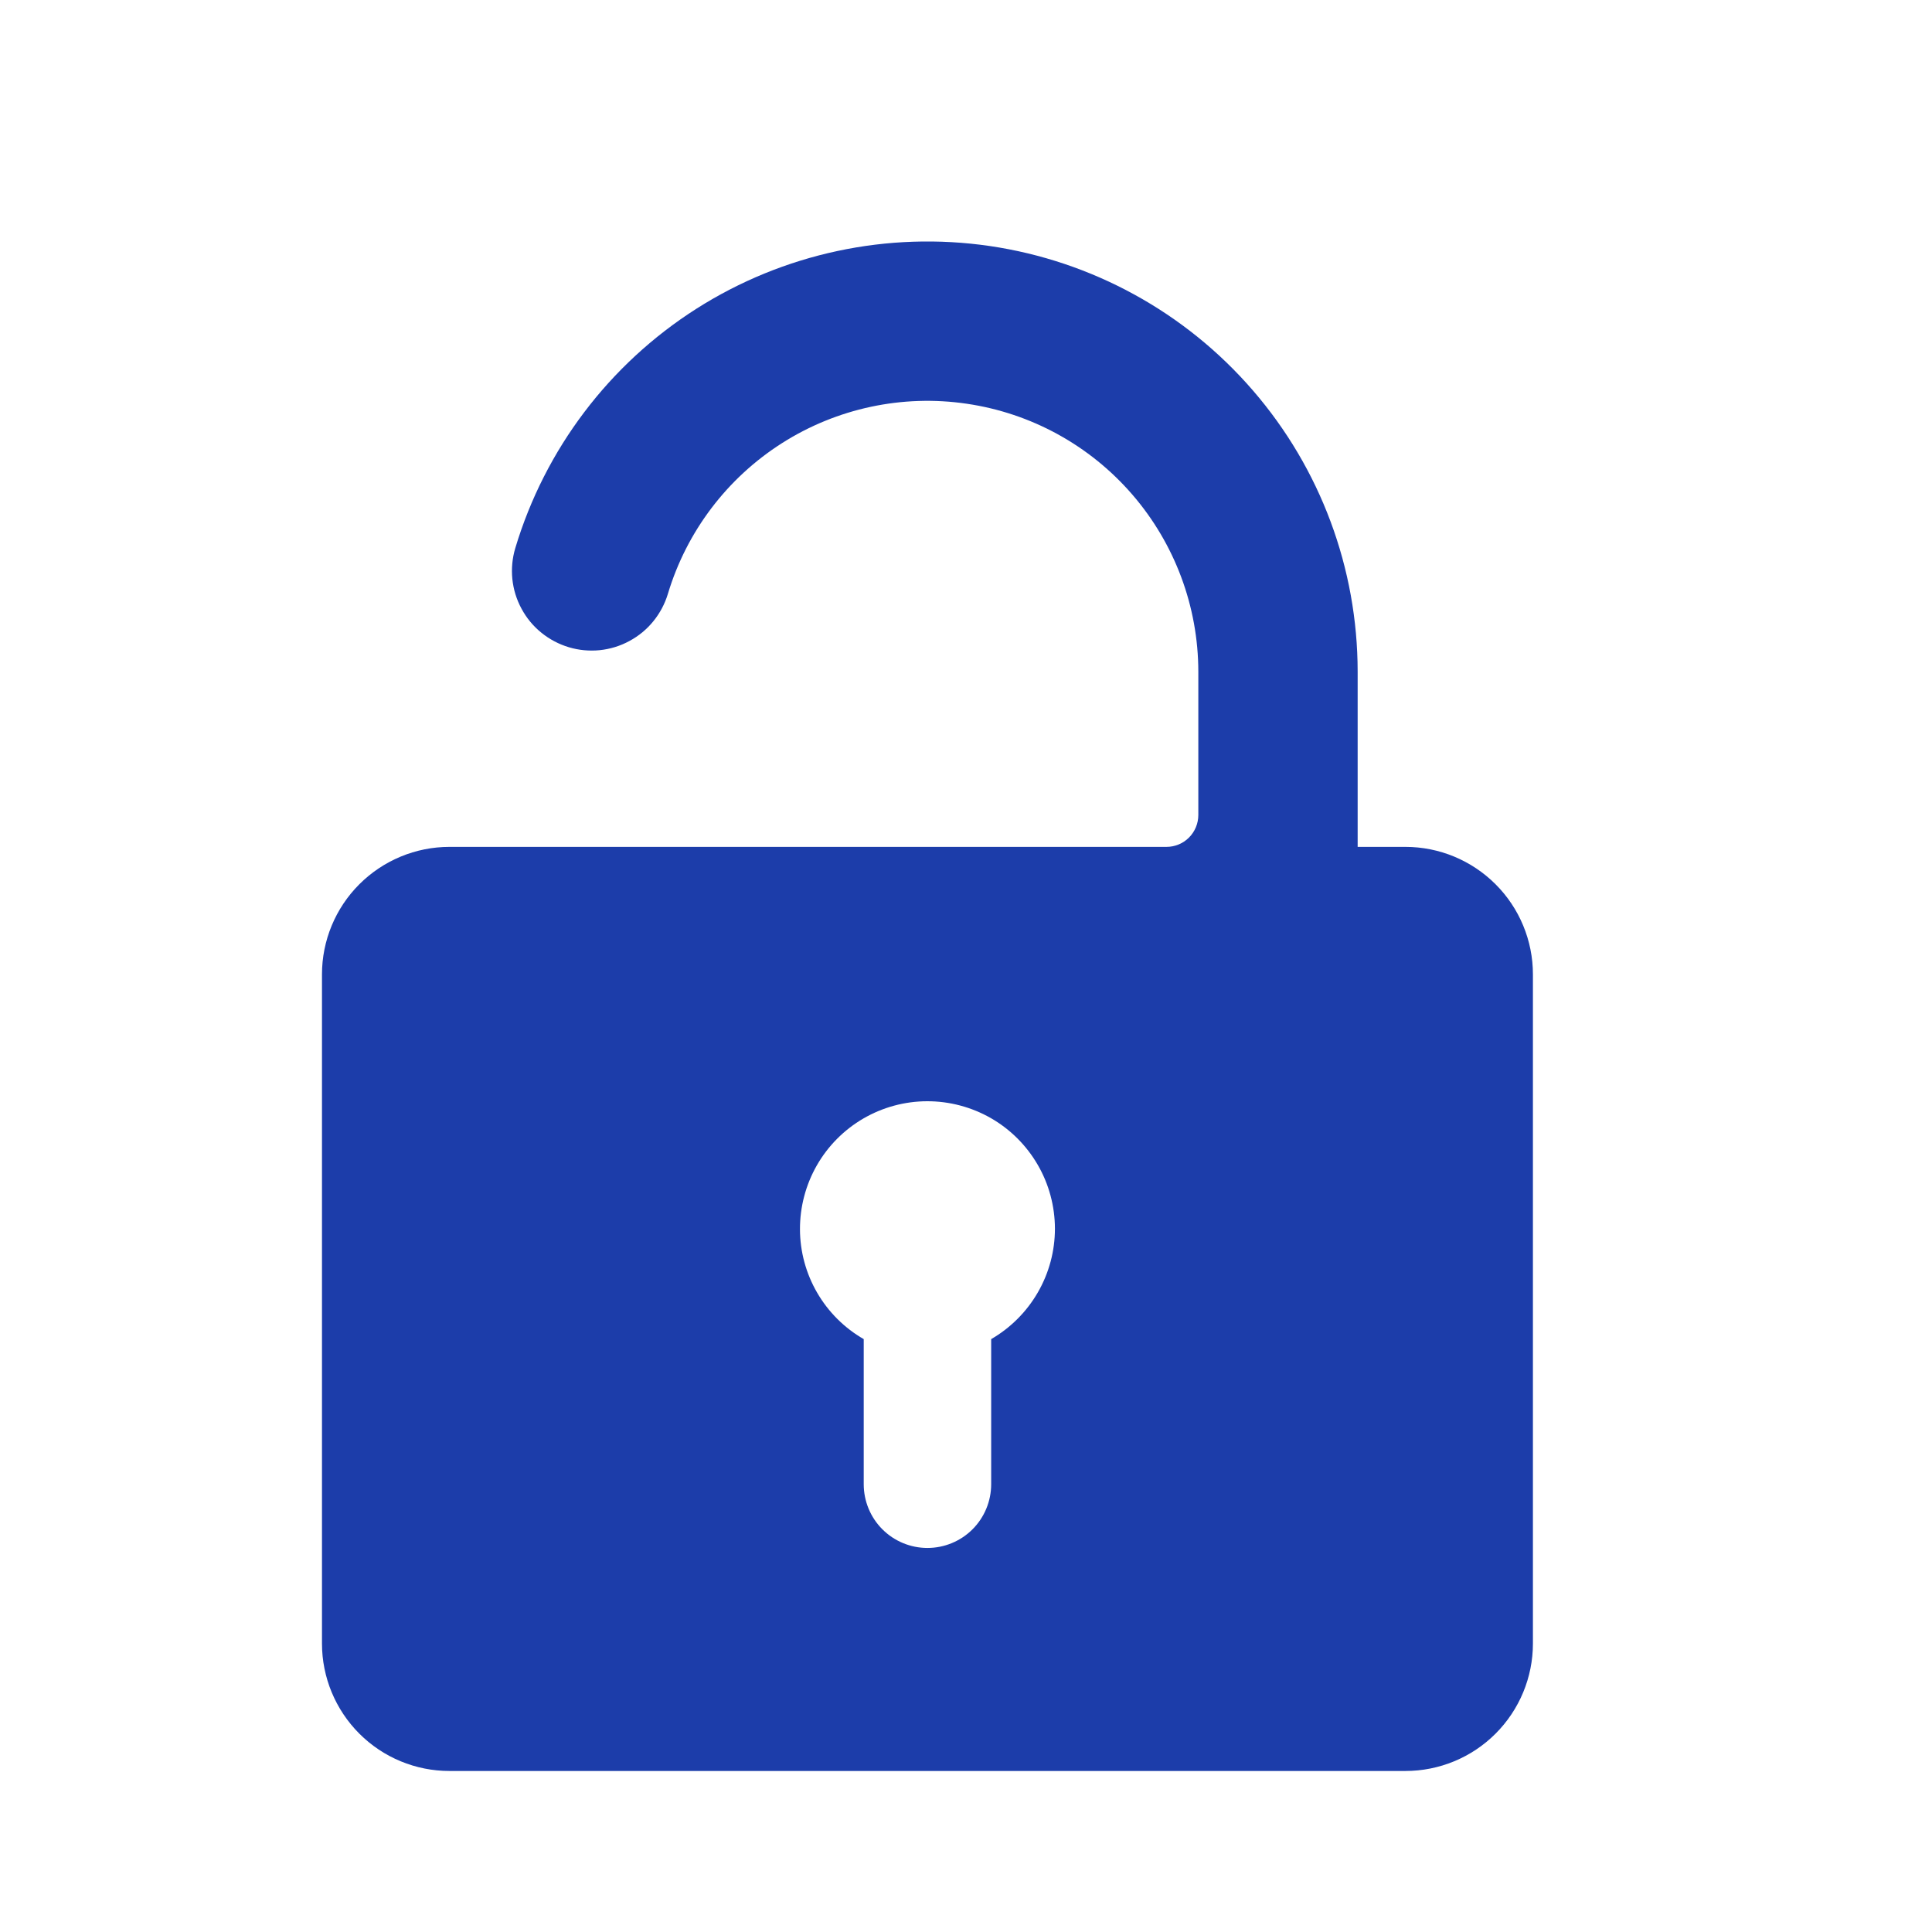 <svg width="32" height="32" viewBox="0 0 32 32" fill="none" xmlns="http://www.w3.org/2000/svg" aria-hidden="true" focusable="false">
<path d="M23.278 14.027H22.487V11.124C22.486 9.414 21.871 7.761 20.752 6.467C19.634 5.172 18.087 4.324 16.395 4.075C14.702 3.827 12.977 4.196 11.534 5.114C10.091 6.033 9.027 7.439 8.535 9.078C8.485 9.244 8.469 9.418 8.486 9.59C8.504 9.763 8.555 9.93 8.638 10.082C8.72 10.235 8.831 10.37 8.966 10.479C9.1 10.588 9.255 10.67 9.421 10.72C9.587 10.77 9.761 10.786 9.933 10.769C10.105 10.751 10.273 10.7 10.425 10.617C10.578 10.535 10.713 10.424 10.822 10.289C10.931 10.155 11.013 10 11.063 9.834C11.373 8.803 12.044 7.918 12.952 7.34C13.861 6.762 14.947 6.53 16.012 6.687C17.078 6.843 18.051 7.377 18.755 8.192C19.459 9.007 19.847 10.048 19.848 11.124V13.499C19.848 13.639 19.792 13.774 19.693 13.873C19.594 13.972 19.46 14.027 19.32 14.027H7.444C6.885 14.027 6.348 14.25 5.952 14.646C5.556 15.041 5.333 15.579 5.333 16.138V27.222C5.333 27.782 5.556 28.319 5.952 28.715C6.348 29.111 6.885 29.333 7.444 29.333H23.278C23.838 29.333 24.375 29.111 24.771 28.715C25.167 28.319 25.39 27.782 25.39 27.222V16.138C25.39 15.579 25.167 15.041 24.771 14.646C24.375 14.25 23.838 14.027 23.278 14.027ZM13.25 20.361C13.249 19.99 13.345 19.625 13.529 19.303C13.713 18.981 13.979 18.713 14.3 18.526C14.62 18.34 14.984 18.241 15.355 18.24C15.726 18.239 16.091 18.336 16.413 18.52C16.735 18.705 17.002 18.972 17.188 19.293C17.374 19.613 17.472 19.978 17.473 20.349C17.473 20.72 17.376 21.084 17.19 21.406C17.005 21.727 16.738 21.994 16.417 22.18V24.583C16.417 24.863 16.306 25.132 16.108 25.33C15.91 25.528 15.641 25.639 15.361 25.639C15.082 25.639 14.813 25.528 14.615 25.33C14.417 25.132 14.306 24.863 14.306 24.583V22.18C13.986 21.996 13.72 21.731 13.535 21.412C13.349 21.092 13.251 20.73 13.25 20.361Z" fill="#1C3DAA"/>
</svg>
